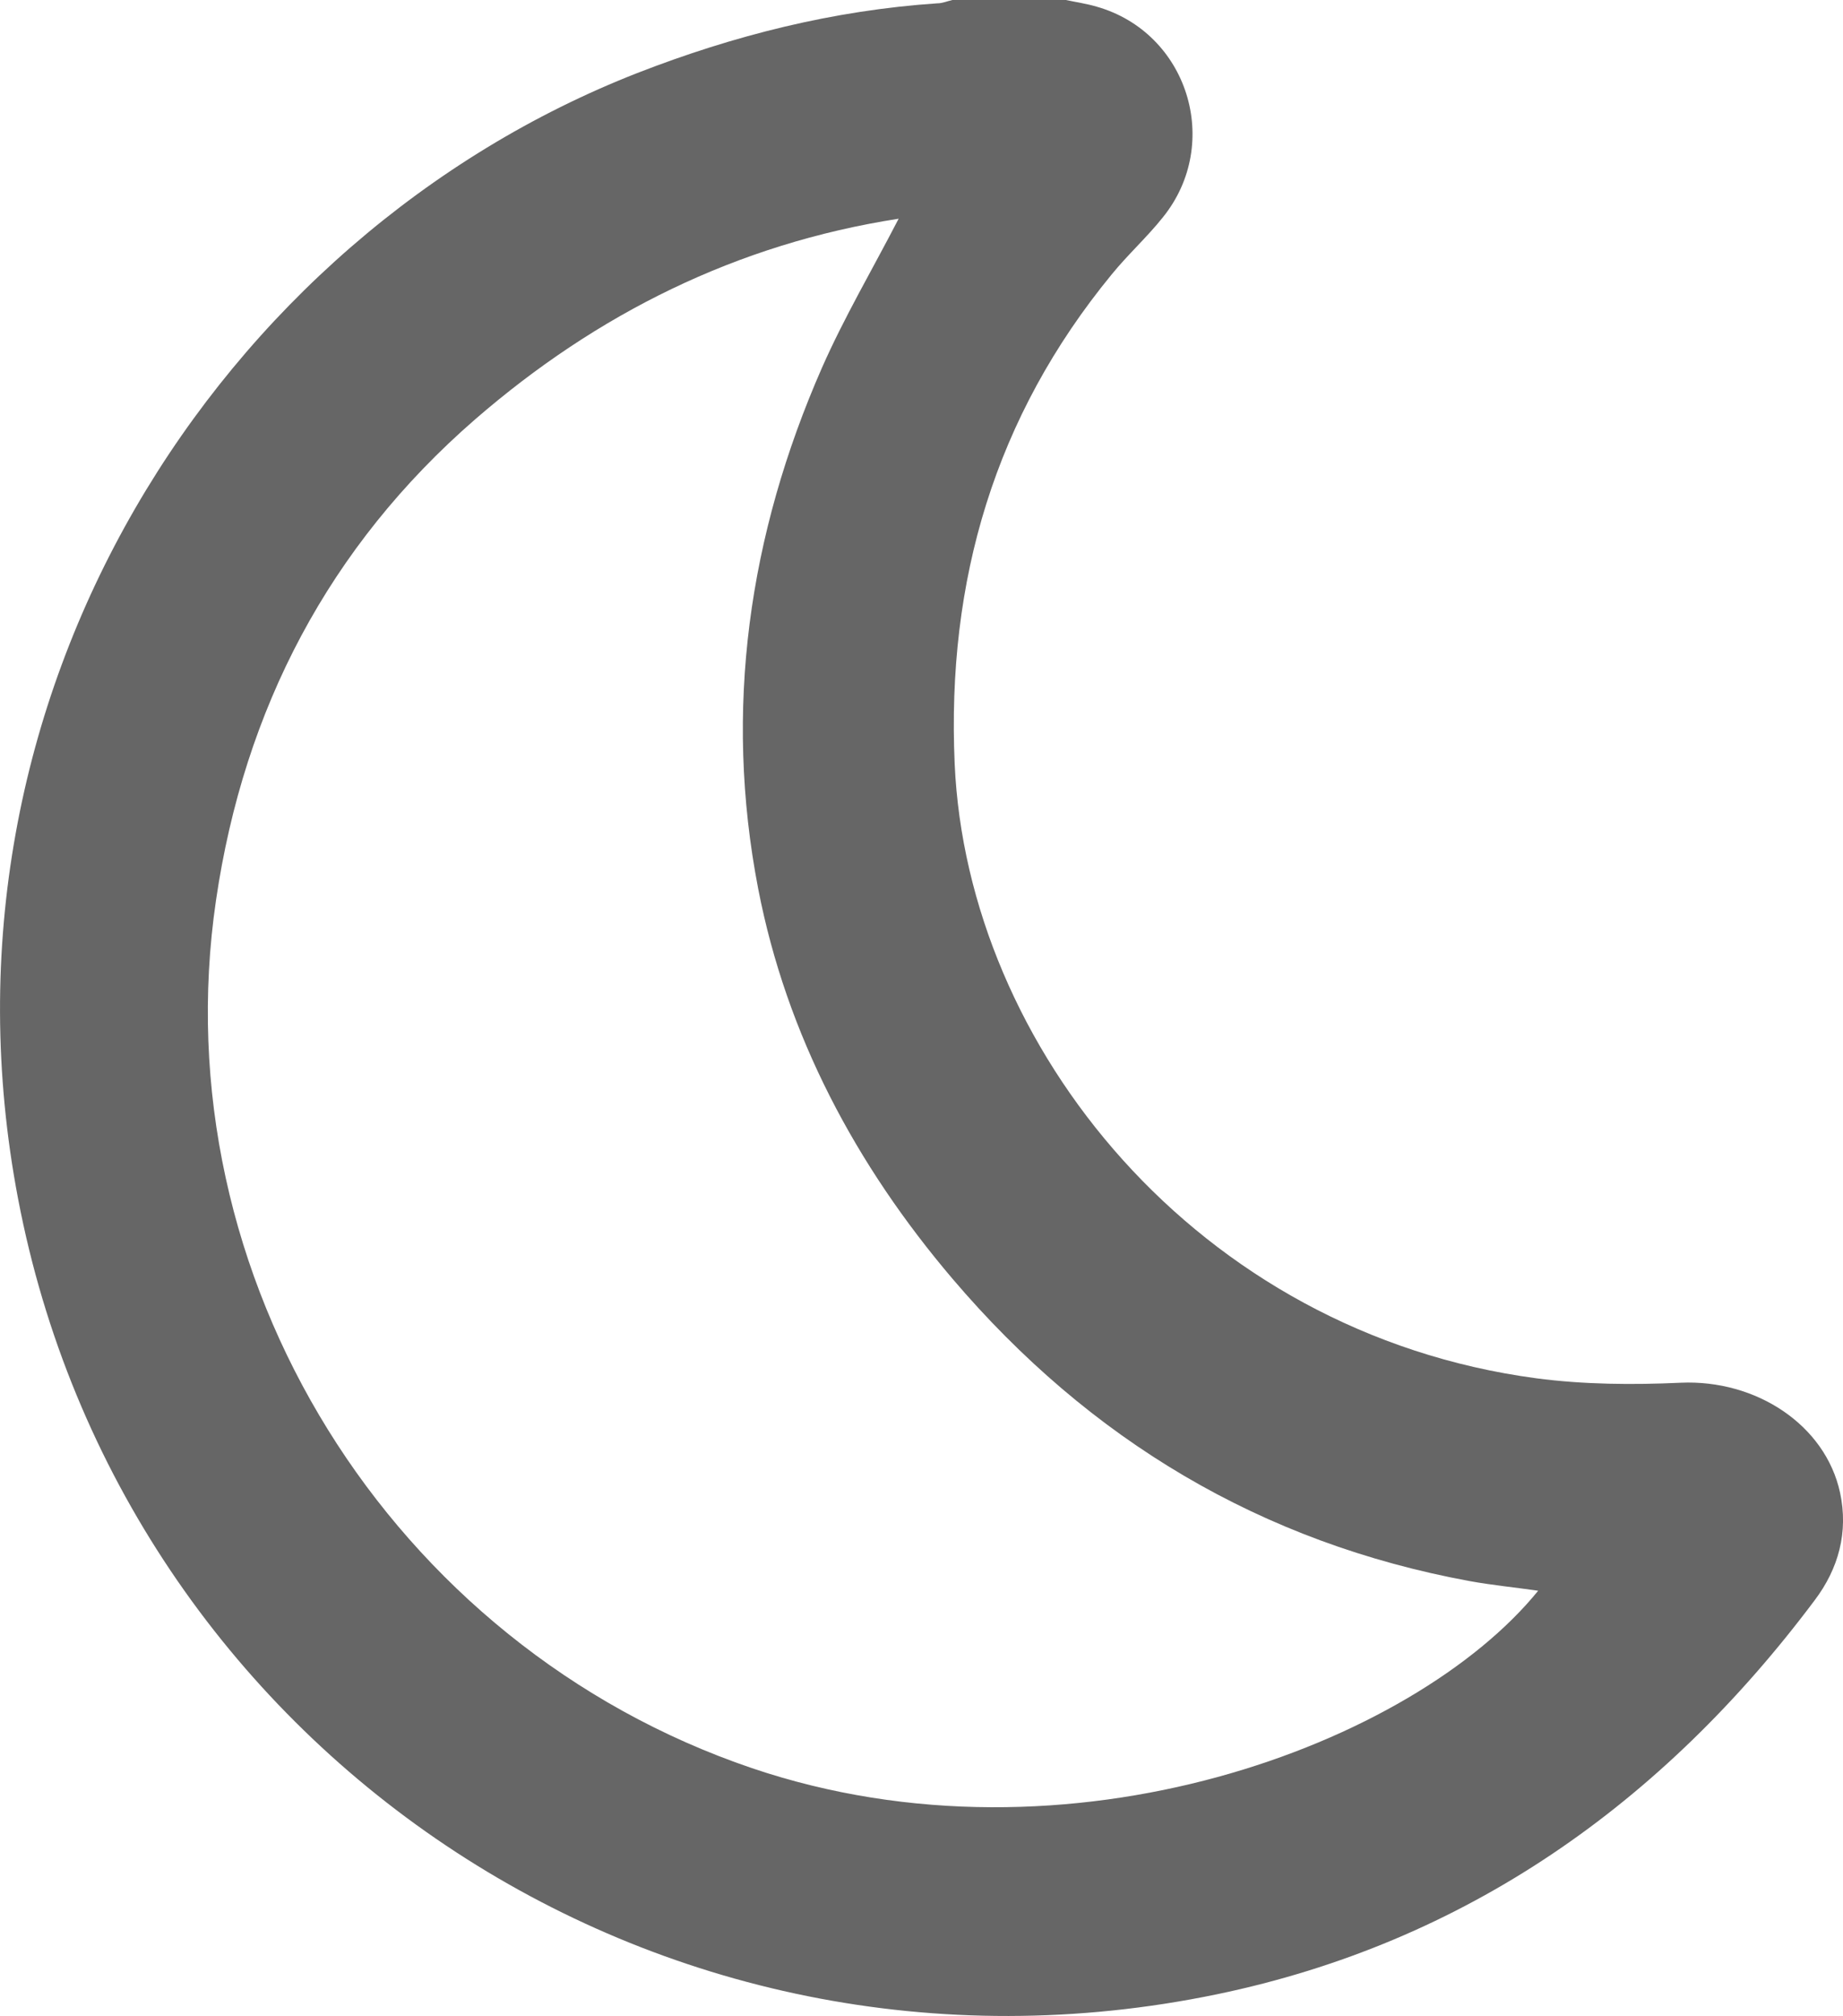 <?xml version="1.0" encoding="UTF-8"?><svg id="Layer_2" xmlns="http://www.w3.org/2000/svg" viewBox="0 0 50 54.66"><defs><style>.cls-1{fill:#666;stroke-width:0px;}</style></defs><g id="Layer_1-2"><path class="cls-1" d="M28.92,0c.28.06.56.1.83.18,2.47.7,3.42,3.7,1.8,5.71-.43.54-.95,1.01-1.39,1.55-3.17,3.86-4.48,8.3-4.26,13.27.34,7.66,6.57,15.43,15.78,16.66,1.29.17,2.62.18,3.92.12,2.04-.09,3.92,1.14,4.32,2.98.23,1.07-.04,2.06-.69,2.92-4.13,5.51-9.47,9.28-16.21,10.68C17.78,57.23,3.32,47.35.49,32.5-2.11,18.86,5.96,6.41,17.29,1.98,19.91.96,22.61.28,25.43.09c.14,0,.27-.06.41-.09,1.03,0,2.06,0,3.09,0ZM24.38,5.93c-4.39.68-8.19,2.58-11.49,5.44-3.96,3.44-6.27,7.85-7.03,13.04-1.5,10.22,4.75,20.21,14.54,23.53,8.6,2.91,17.96-.66,21.33-4.81-.62-.09-1.24-.15-1.85-.26-5.66-1.04-10.32-3.83-14.04-8.2-2.62-3.08-4.5-6.6-5.27-10.57-.94-4.86-.26-9.6,1.73-14.13.6-1.36,1.36-2.65,2.08-4.04Z"/></g></svg>